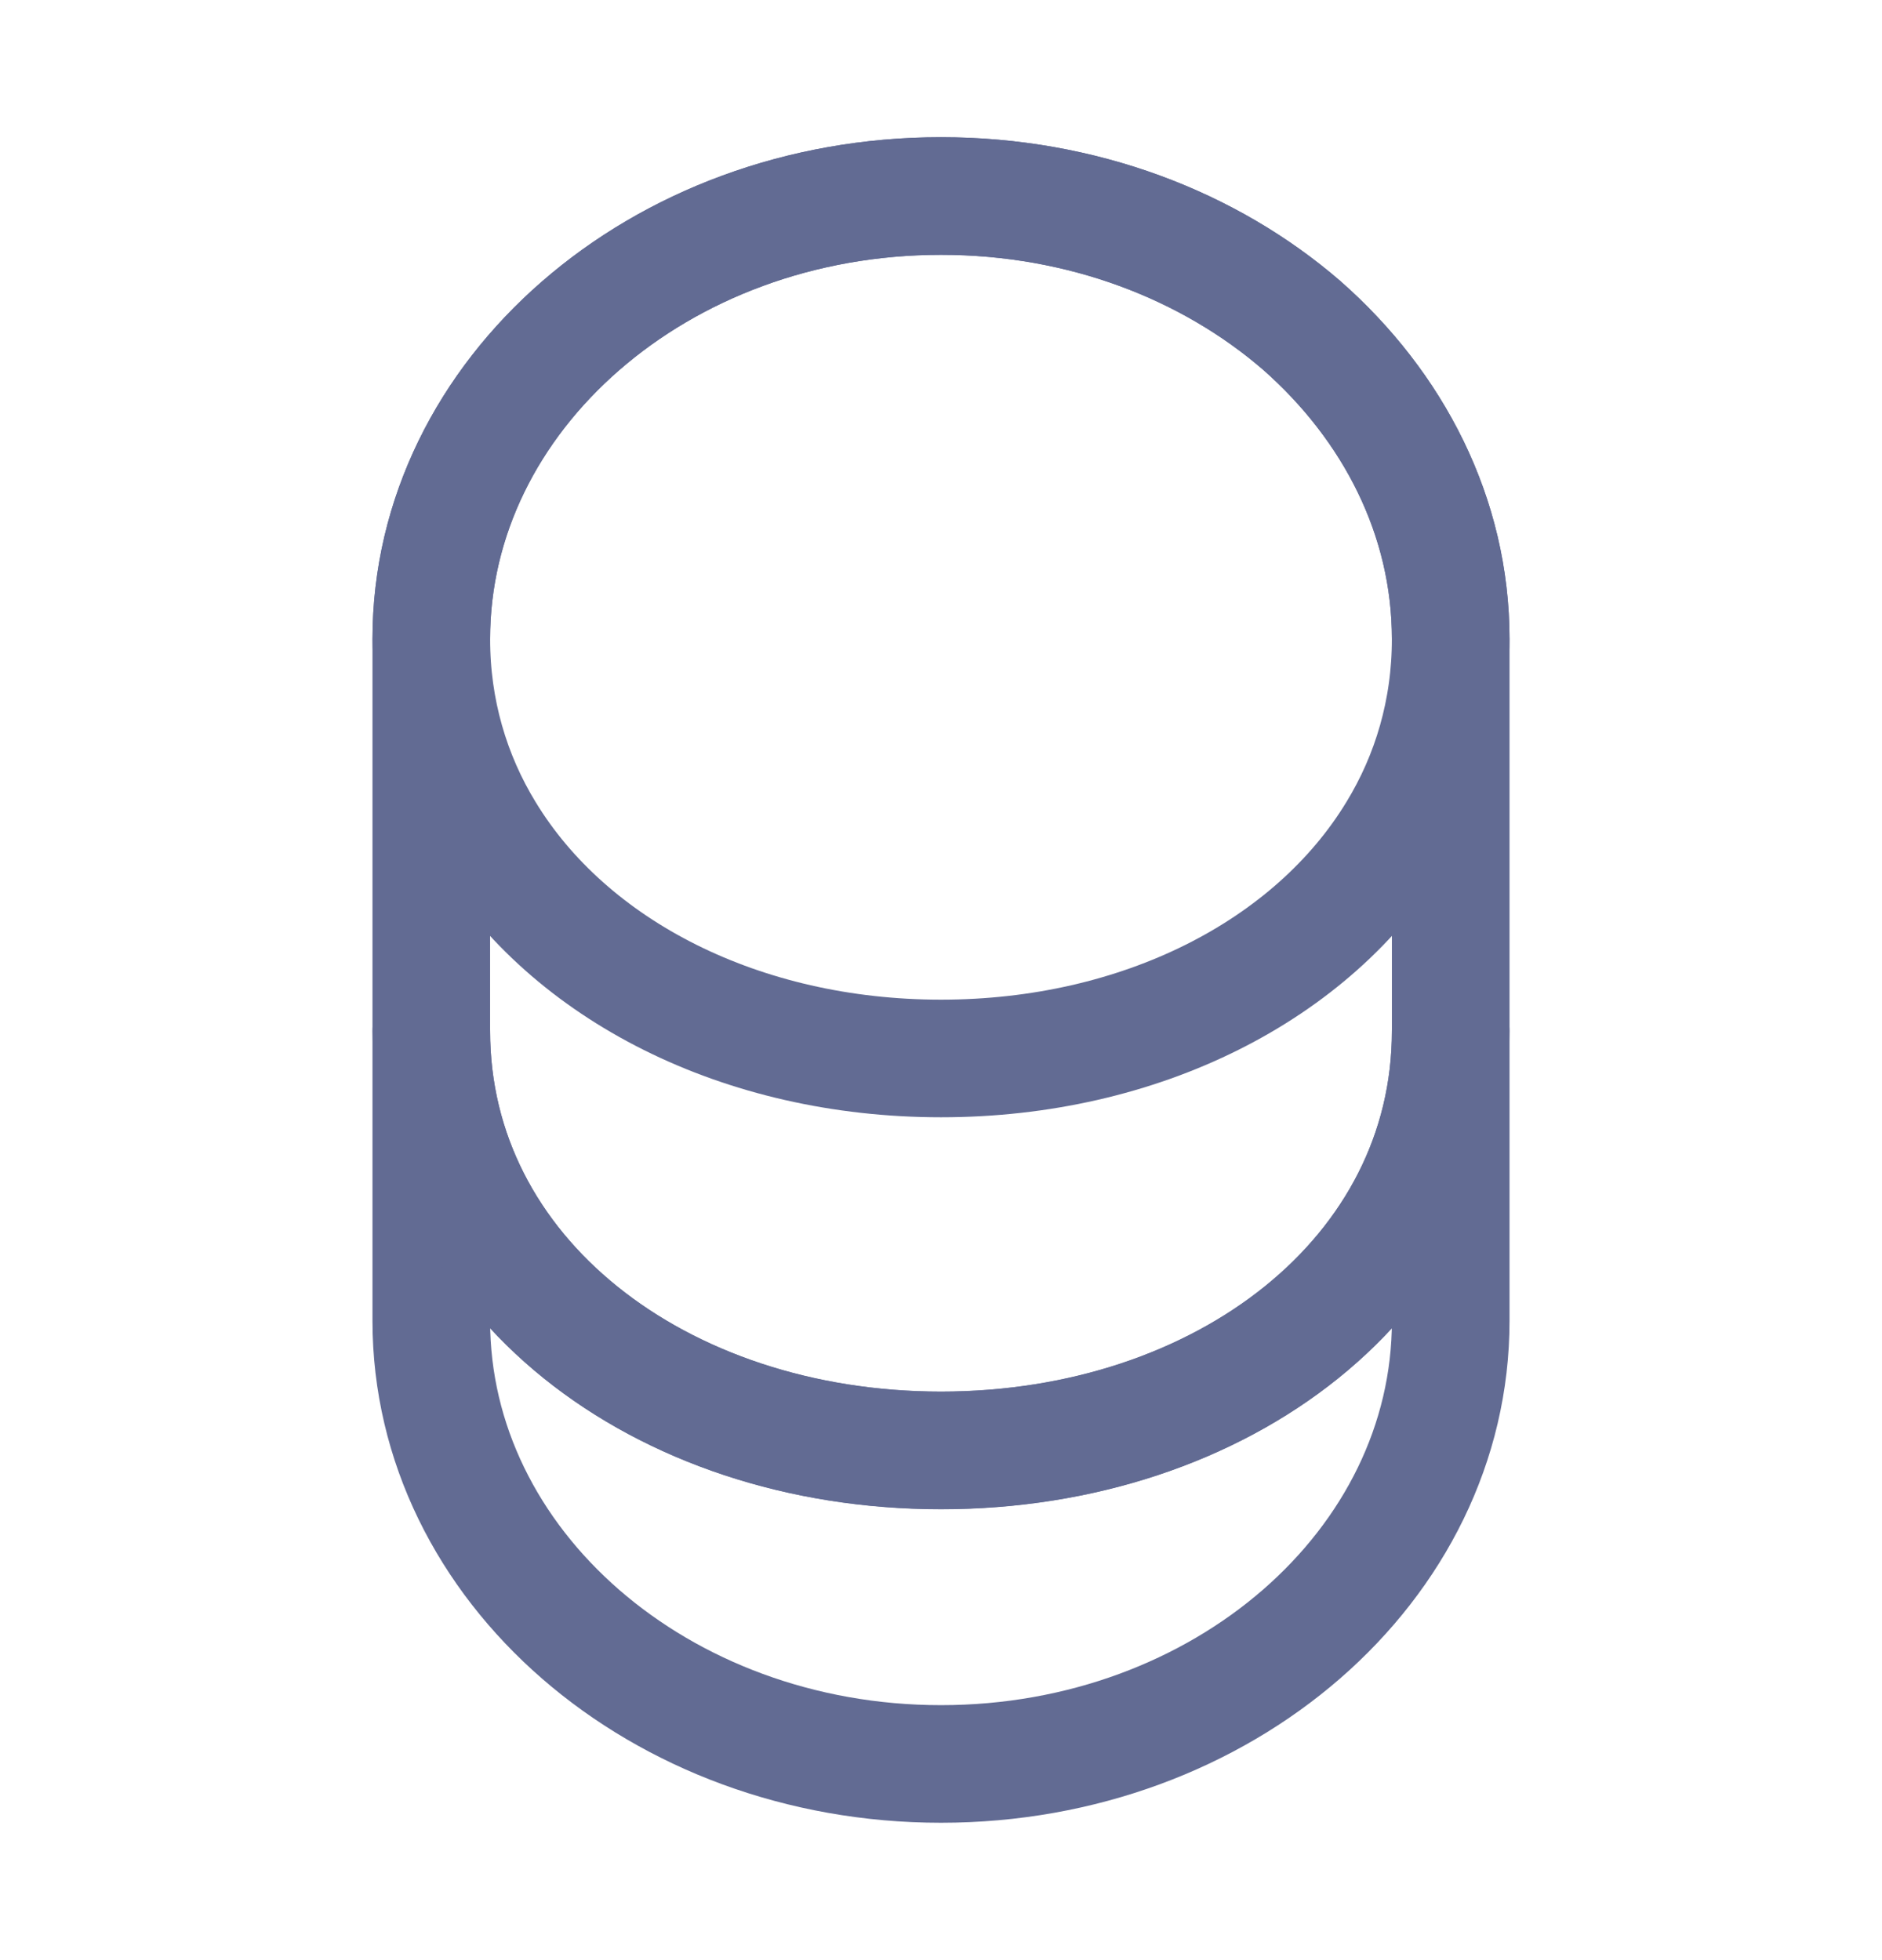 <svg width="24" height="25" viewBox="0 0 24 25" fill="none" xmlns="http://www.w3.org/2000/svg">
<path d="M18.5 13.148V16.848C18.5 19.968 15.59 22.498 12 22.498C8.41 22.498 5.5 19.968 5.5 16.848V13.148C5.5 16.268 8.41 18.498 12 18.498C15.59 18.498 18.5 16.268 18.5 13.148Z" stroke="#626B93" stroke-width="1.5" stroke-linecap="round" stroke-linejoin="round"/>
<path d="M18.5 8.15C18.5 9.06 18.25 9.9 17.81 10.62C16.74 12.38 14.54 13.5 12 13.5C9.46 13.5 7.26 12.38 6.19 10.62C5.75 9.9 5.5 9.06 5.5 8.15C5.5 6.59 6.23 5.18 7.4 4.16C8.58 3.13 10.2 2.5 12 2.5C13.8 2.5 15.42 3.13 16.6 4.15C17.77 5.18 18.5 6.59 18.5 8.15Z" stroke="#626B93" stroke-width="1.5" stroke-linecap="round" stroke-linejoin="round"/>
<path d="M18.5 8.15V13.15C18.5 16.27 15.59 18.5 12 18.5C8.41 18.5 5.5 16.27 5.5 13.15V8.15C5.5 5.03 8.41 2.5 12 2.5C13.8 2.5 15.42 3.13 16.6 4.15C17.77 5.18 18.5 6.59 18.5 8.15Z" stroke="#626B93" stroke-width="1.5" stroke-linecap="round" stroke-linejoin="round"/>
</svg>

